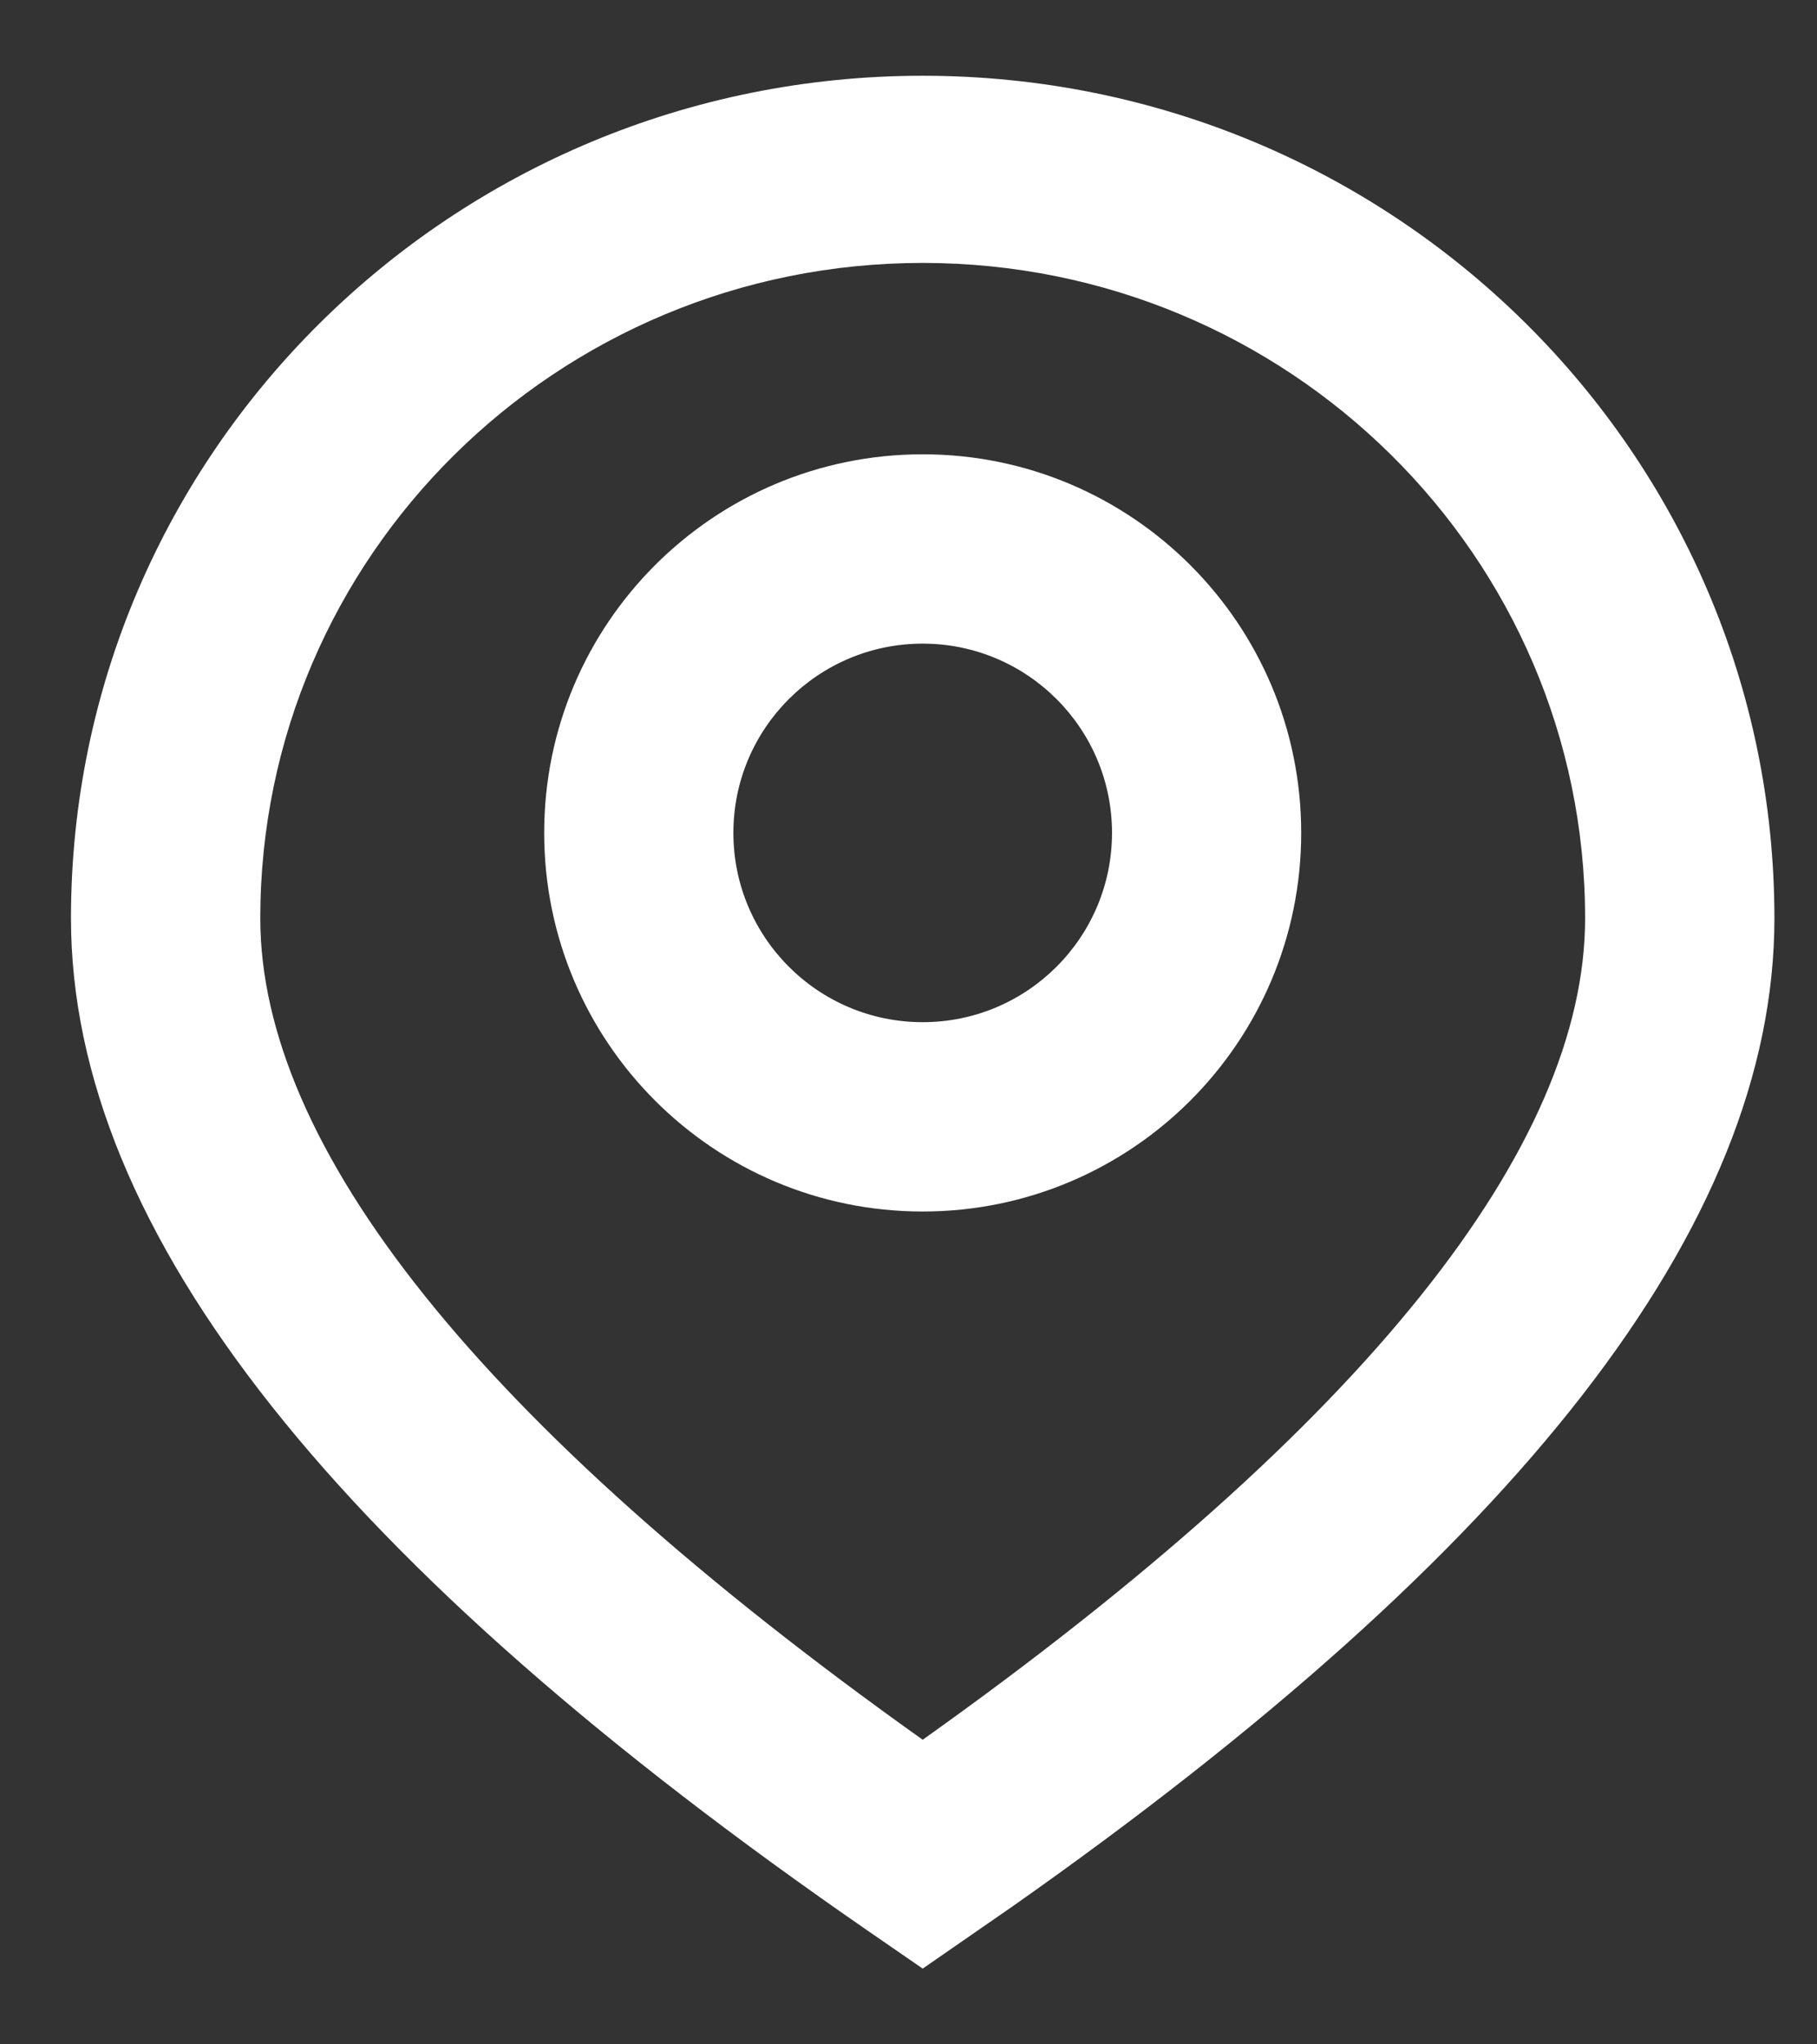 <svg width="16" height="18" viewBox="0 0 16 18" fill="none" xmlns="http://www.w3.org/2000/svg">
<rect x="0" y="0" width="16" height="18" fill="#333333" stroke="none"/>
<path fill-rule="evenodd" clip-rule="evenodd" d="M8.125 0.667C12.267 0.667 15.625 3.988 15.625 8.085C15.625 10.797 13.356 13.663 8.915 16.786L8.125 17.333L7.648 17.004C3 13.797 0.625 10.86 0.625 8.085C0.625 3.988 3.983 0.667 8.125 0.667ZM8.125 2.315C4.903 2.315 2.292 4.899 2.292 8.085C2.292 10.088 4.206 12.53 8.125 15.318C12.044 12.53 13.958 10.088 13.958 8.085C13.958 4.899 11.347 2.315 8.125 2.315ZM8.125 4C9.966 4 11.458 5.492 11.458 7.333C11.458 9.174 9.966 10.667 8.125 10.667C6.284 10.667 4.792 9.174 4.792 7.333C4.792 5.492 6.284 4 8.125 4ZM8.125 5.667C7.205 5.667 6.458 6.413 6.458 7.333C6.458 8.254 7.205 9 8.125 9C9.045 9 9.792 8.254 9.792 7.333C9.792 6.413 9.045 5.667 8.125 5.667Z" fill="#ffffff"/>
</svg>

